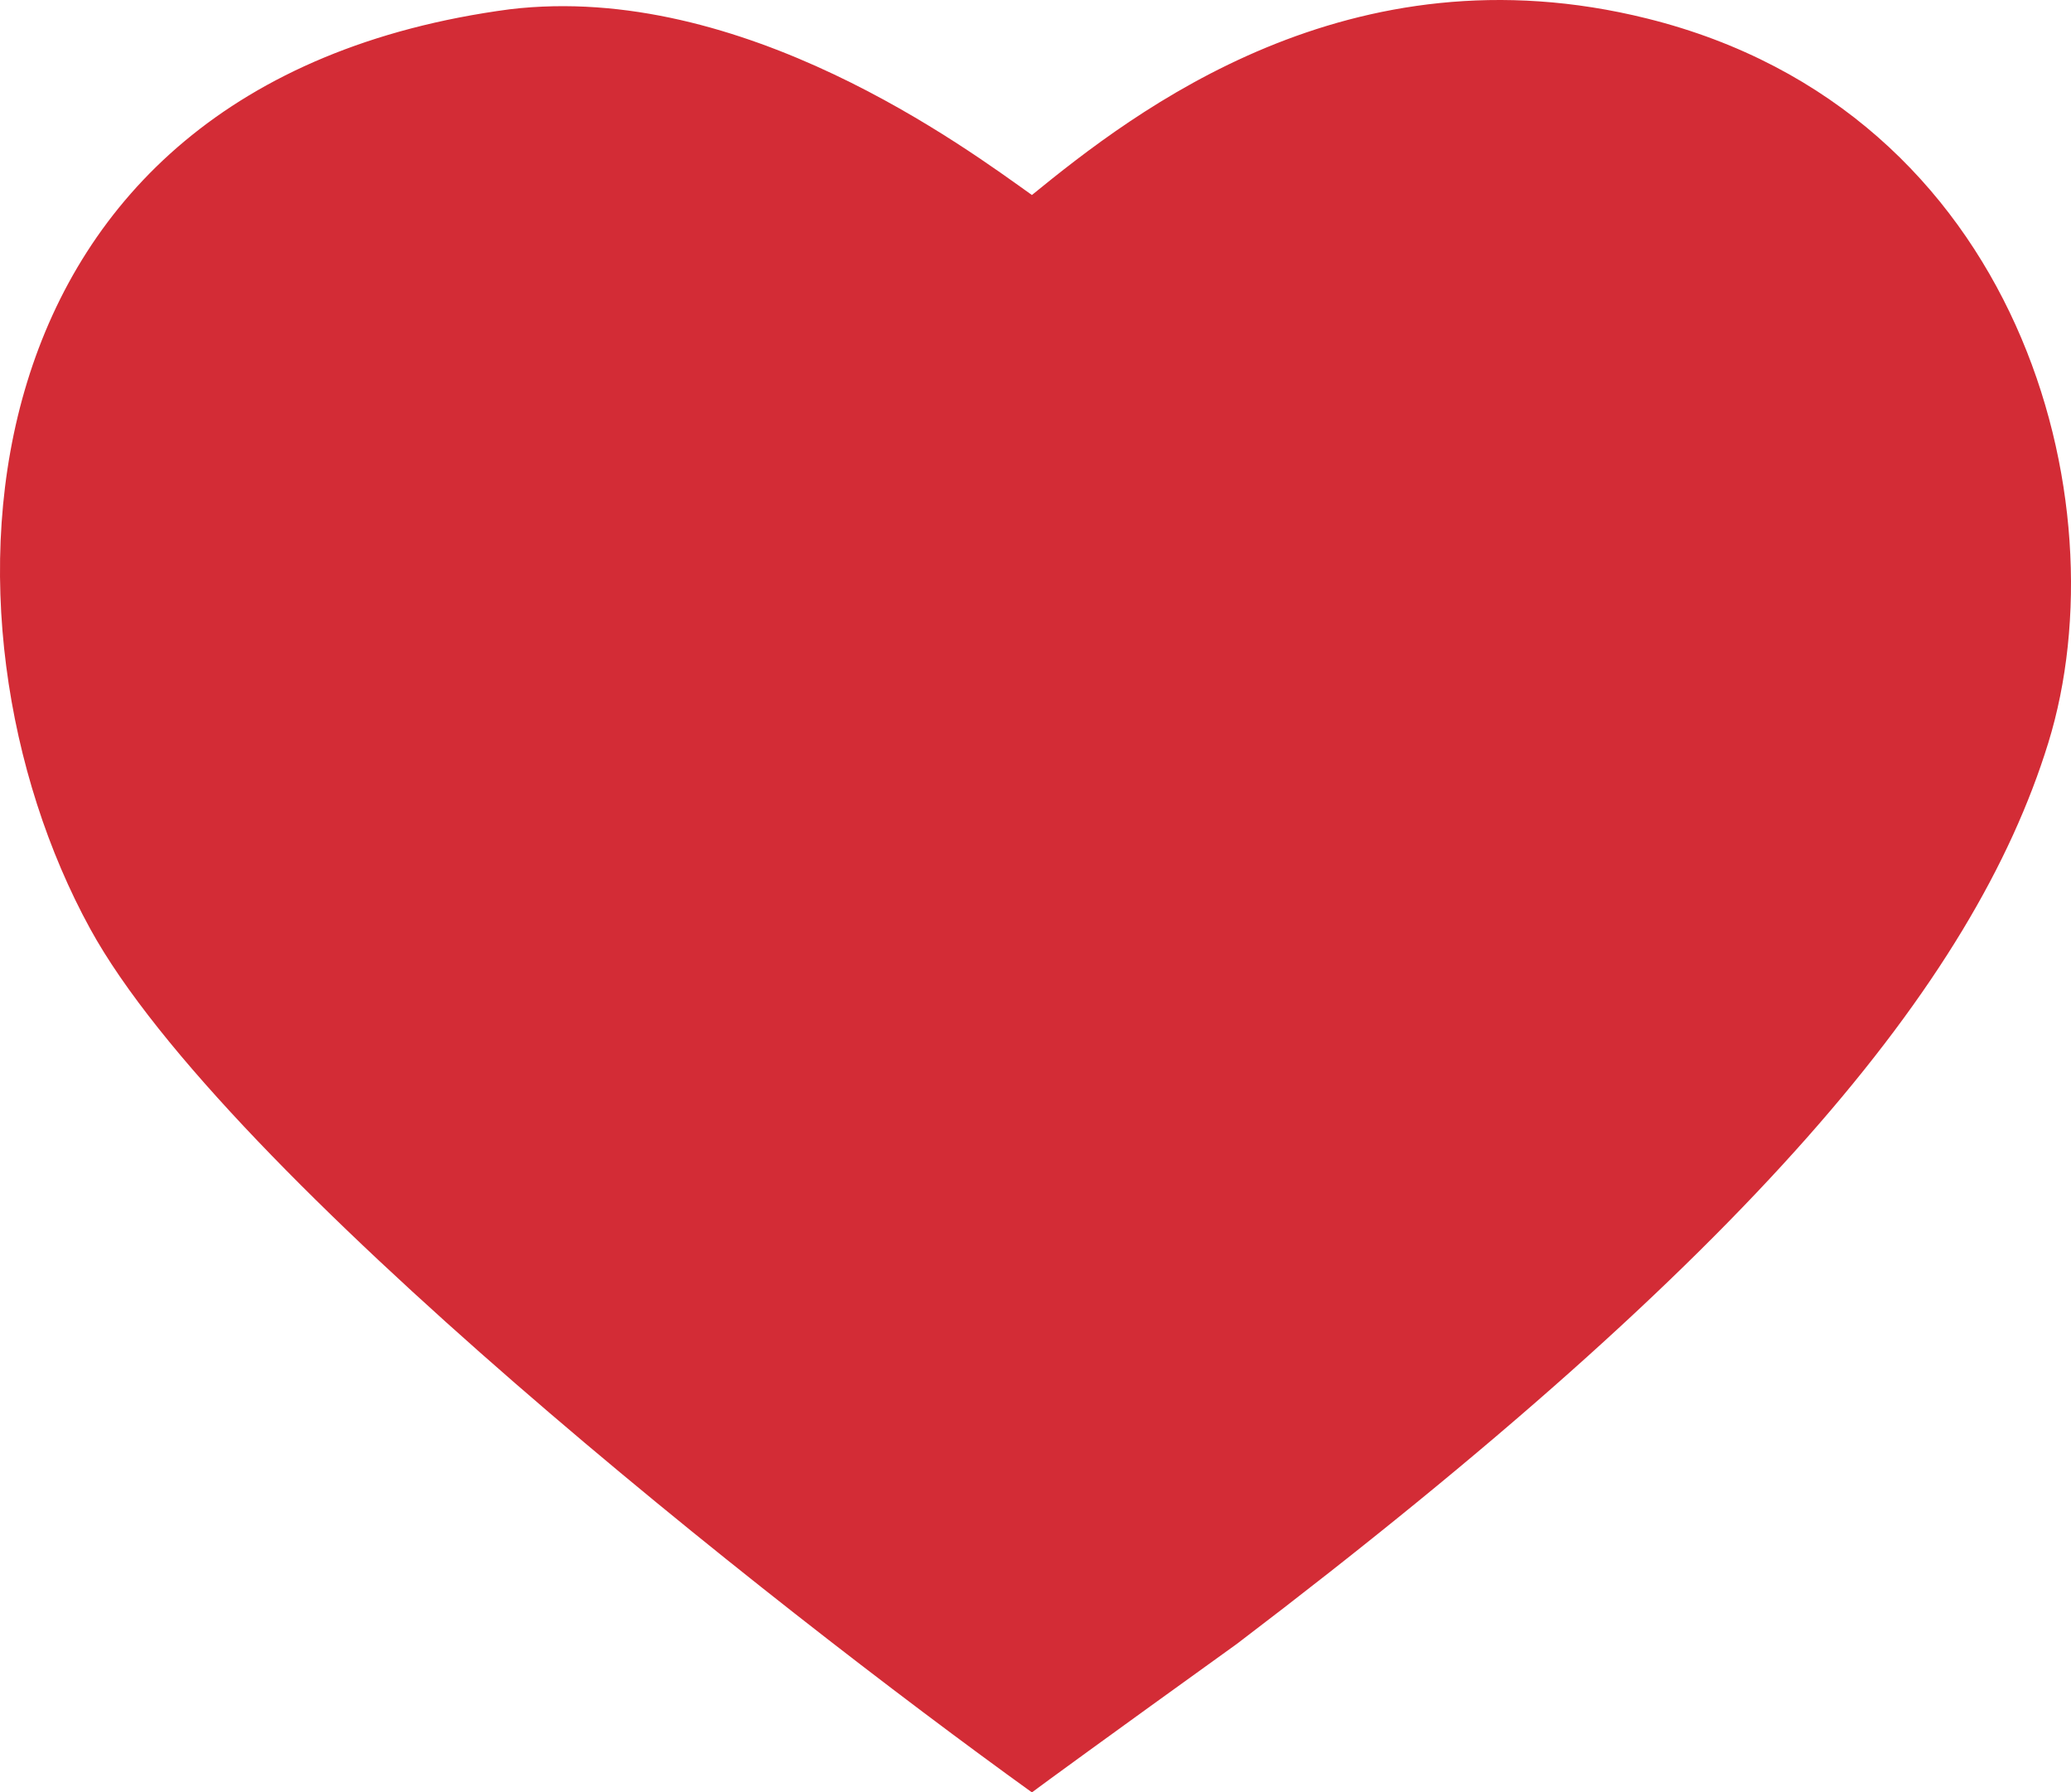 <svg width="52" height="45" viewBox="0 0 52 45" fill="none" xmlns="http://www.w3.org/2000/svg">
<path d="M41.361 0.466C33.87 -1.399 28.485 2.798 25.91 4.896C24.271 3.73 18.652 -0.467 12.799 0.233C-1.249 2.098 -1.951 15.622 2.263 23.316C5.635 29.471 19.432 40.337 25.91 45C26.222 44.767 27.689 43.694 31.06 41.269C43.937 31.477 49.556 24.715 51.429 18.653C53.302 12.591 50.726 2.798 41.361 0.466Z" fill="#D32C36"/>
</svg>
